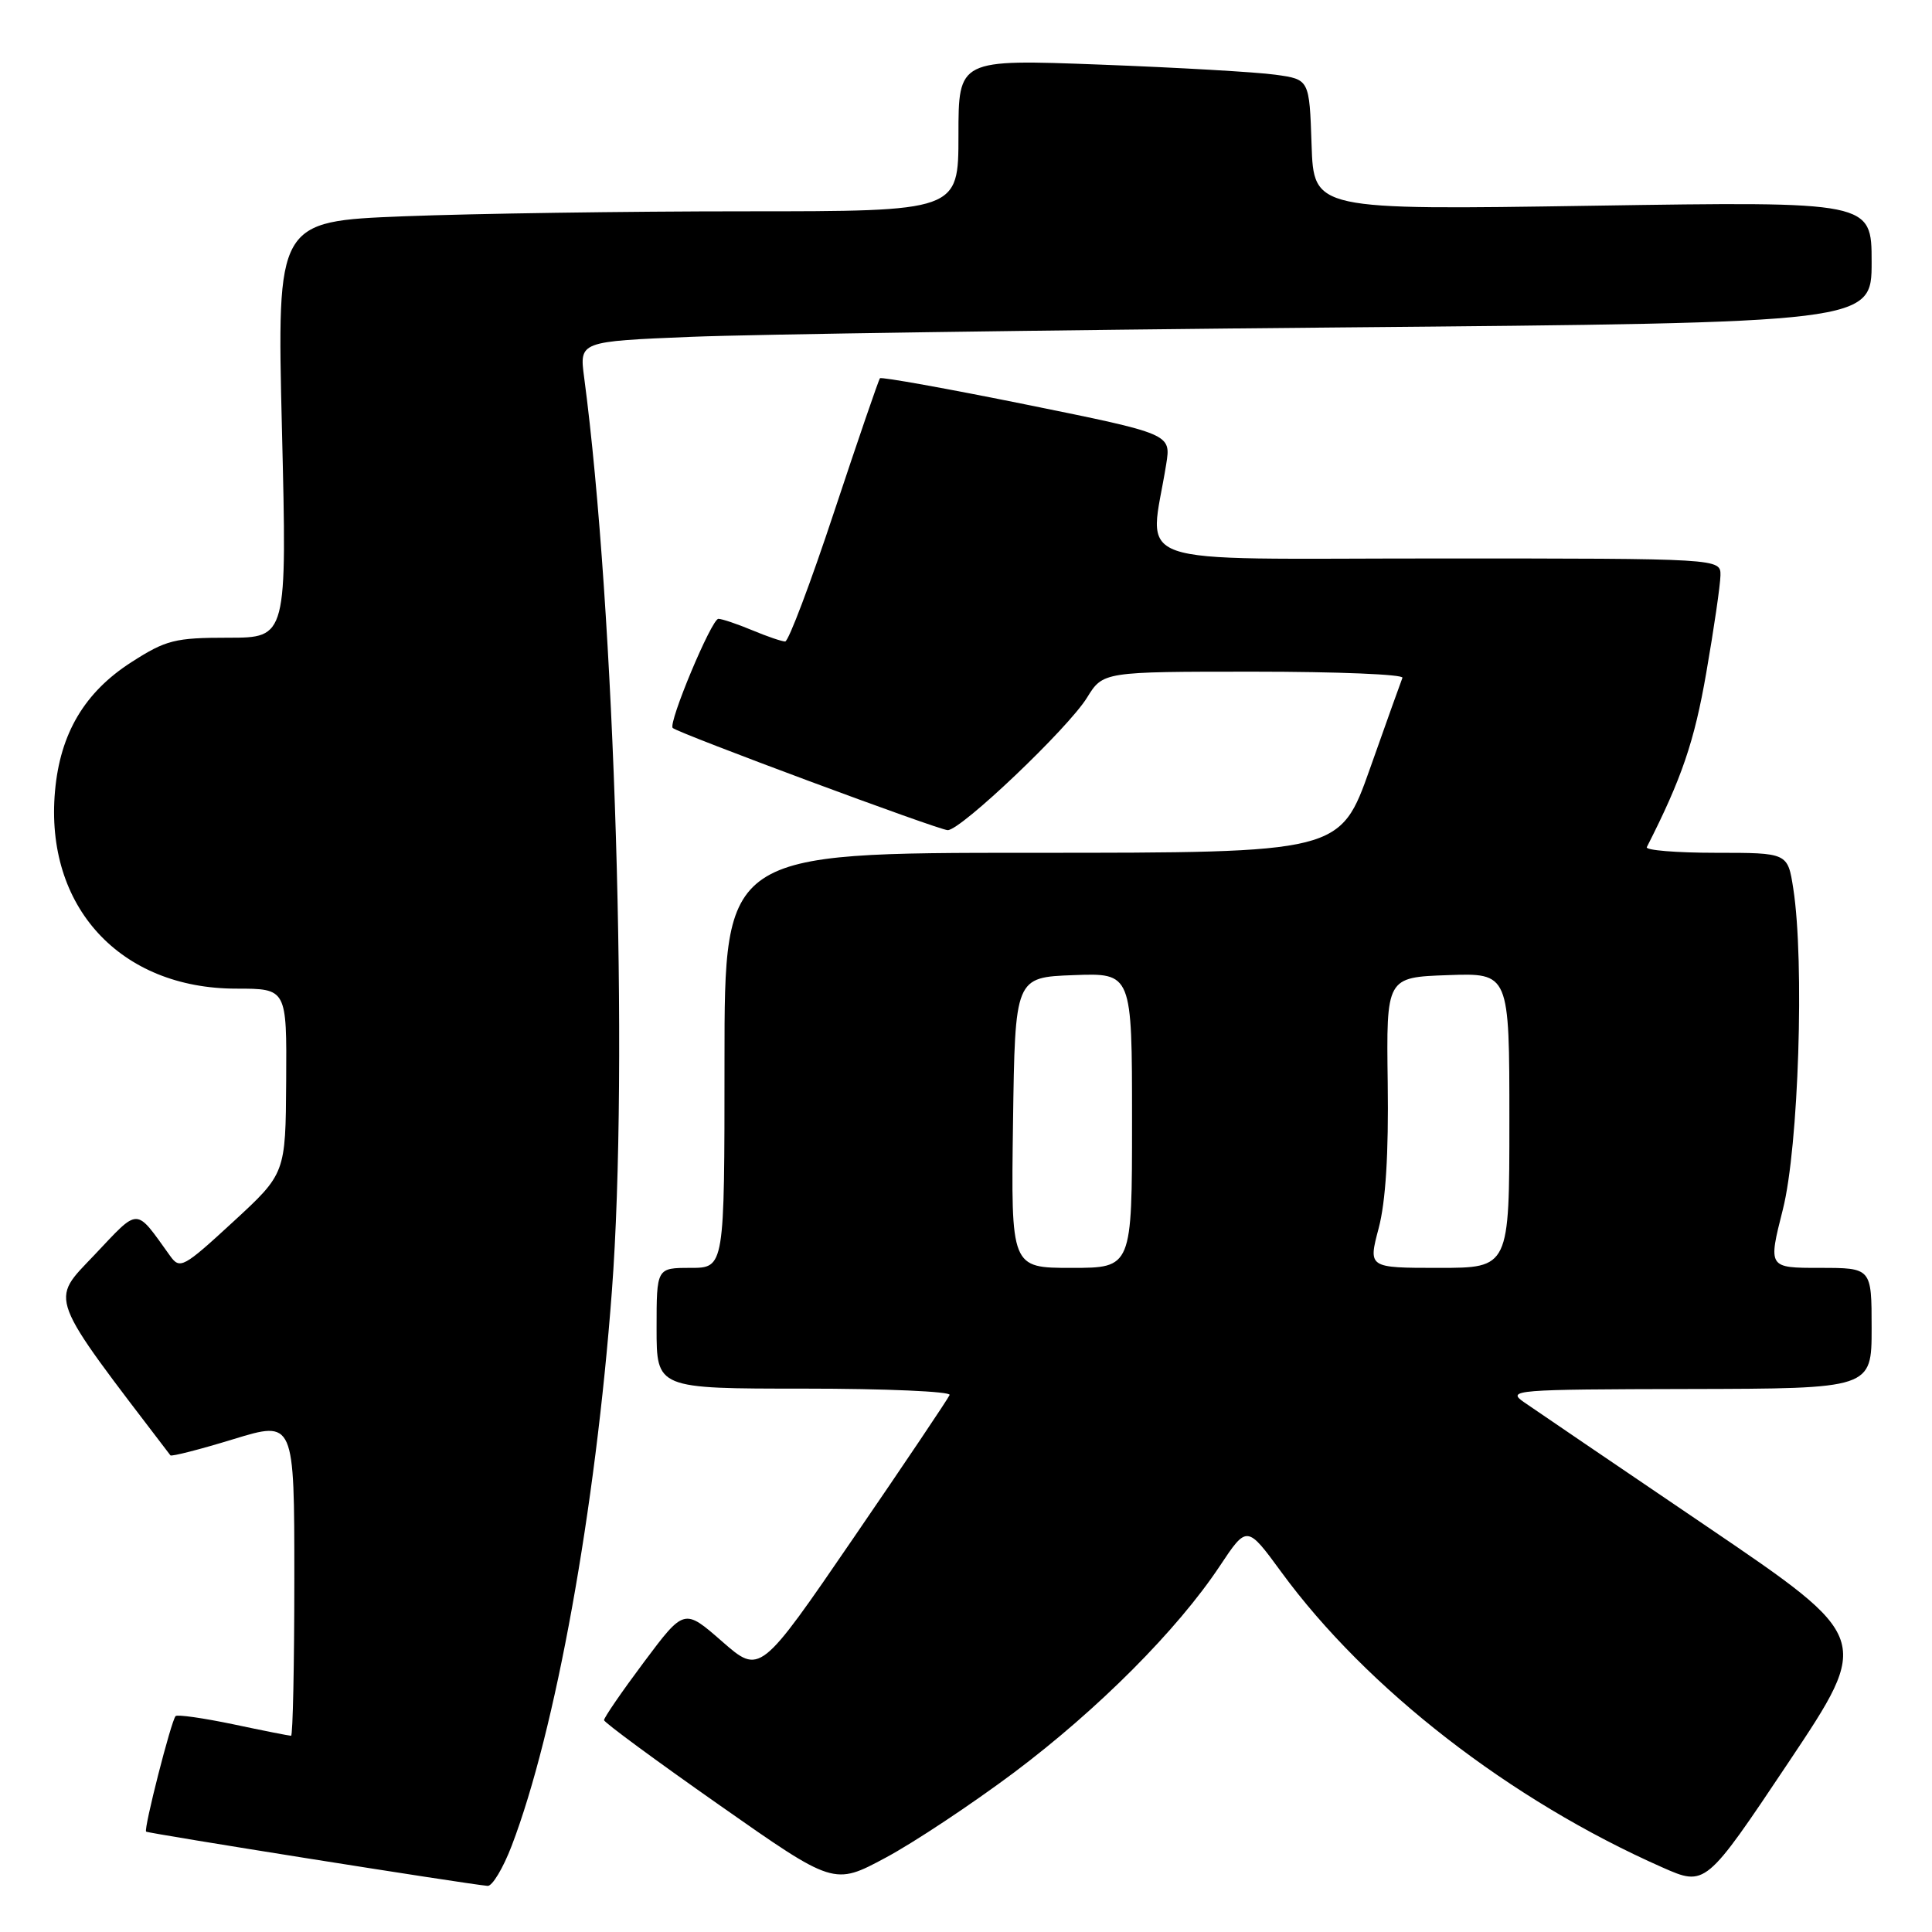 <?xml version="1.0" encoding="UTF-8" standalone="no"?>
<!DOCTYPE svg PUBLIC "-//W3C//DTD SVG 1.1//EN" "http://www.w3.org/Graphics/SVG/1.1/DTD/svg11.dtd" >
<svg xmlns="http://www.w3.org/2000/svg" xmlns:xlink="http://www.w3.org/1999/xlink" version="1.1" viewBox="0 0 256 256">
 <g >
 <path fill="currentColor"
d=" M 67.80 244.58 C 73.60 229.42 78.91 200.01 81.08 171.05 C 83.32 141.26 81.48 80.70 77.40 49.99 C 76.77 45.24 76.77 45.24 91.64 44.63 C 99.81 44.30 138.34 43.74 177.25 43.39 C 248.00 42.76 248.00 42.76 248.00 34.72 C 248.00 26.69 248.00 26.69 211.04 27.26 C 174.08 27.83 174.08 27.83 173.79 19.17 C 173.50 10.52 173.50 10.52 169.00 9.90 C 166.53 9.55 156.06 8.95 145.75 8.56 C 127.00 7.85 127.00 7.85 127.00 17.92 C 127.00 28.00 127.00 28.00 98.66 28.00 C 83.07 28.00 62.75 28.30 53.50 28.66 C 36.69 29.33 36.69 29.33 37.36 56.91 C 38.03 84.50 38.03 84.50 30.24 84.50 C 23.18 84.50 22.00 84.80 17.43 87.73 C 11.22 91.71 7.97 97.17 7.29 104.82 C 5.91 120.12 15.90 131.00 31.32 131.00 C 38.00 131.00 38.00 131.00 37.92 143.25 C 37.84 155.50 37.84 155.50 30.88 161.91 C 24.29 167.98 23.84 168.22 22.54 166.41 C 17.86 159.91 18.54 159.92 12.50 166.30 C 6.60 172.52 6.13 171.29 22.58 192.84 C 22.73 193.02 26.48 192.06 30.92 190.70 C 39.00 188.23 39.00 188.23 39.00 209.11 C 39.00 220.60 38.80 230.00 38.57 230.00 C 38.33 230.00 34.88 229.32 30.92 228.48 C 26.95 227.65 23.51 227.16 23.27 227.39 C 22.69 227.97 19.02 242.35 19.36 242.70 C 19.60 242.93 61.54 249.60 64.61 249.89 C 65.22 249.95 66.66 247.56 67.80 244.58 Z  M 134.36 234.87 C 145.50 226.51 156.01 215.97 161.62 207.52 C 165.23 202.09 165.23 202.09 169.77 208.29 C 181.11 223.79 200.13 238.54 220.25 247.43 C 225.99 249.97 225.99 249.97 236.99 233.52 C 247.98 217.07 247.98 217.07 226.19 202.28 C 214.20 194.15 203.29 186.74 201.94 185.80 C 199.61 184.18 200.64 184.10 223.75 184.05 C 248.00 184.00 248.00 184.00 248.00 176.00 C 248.00 168.00 248.00 168.00 241.14 168.00 C 234.28 168.00 234.28 168.00 236.24 160.25 C 238.33 151.99 239.12 127.42 237.62 117.75 C 236.88 113.00 236.88 113.00 227.36 113.00 C 222.12 113.00 218.00 112.66 218.21 112.25 C 222.84 103.16 224.52 98.22 226.09 89.14 C 227.11 83.29 227.95 77.49 227.97 76.25 C 228.00 74.00 228.00 74.00 190.36 74.00 C 148.37 74.00 152.32 75.38 154.53 61.50 C 155.17 57.50 155.17 57.50 136.04 53.62 C 125.53 51.49 116.78 49.92 116.60 50.12 C 116.42 50.33 113.70 58.26 110.55 67.75 C 107.41 77.24 104.48 85.00 104.04 85.00 C 103.60 85.00 101.63 84.33 99.65 83.50 C 97.68 82.68 95.67 82.00 95.19 82.00 C 94.29 82.00 88.50 95.84 89.14 96.46 C 89.88 97.16 124.42 110.00 125.58 110.00 C 127.34 110.00 141.52 96.51 144.03 92.45 C 146.16 89.00 146.16 89.00 166.16 89.00 C 177.17 89.00 186.02 89.36 185.83 89.81 C 185.65 90.25 183.72 95.65 181.54 101.81 C 177.58 113.00 177.58 113.00 136.79 113.00 C 96.00 113.00 96.00 113.00 96.00 140.50 C 96.00 168.00 96.00 168.00 91.50 168.00 C 87.00 168.00 87.00 168.00 87.00 176.00 C 87.00 184.00 87.00 184.00 106.58 184.00 C 117.35 184.00 126.02 184.38 125.83 184.84 C 125.65 185.30 119.92 193.83 113.10 203.78 C 100.70 221.89 100.70 221.89 95.68 217.50 C 90.66 213.11 90.66 213.11 85.33 220.23 C 82.40 224.15 80.02 227.61 80.04 227.93 C 80.06 228.24 86.93 233.30 95.29 239.16 C 110.50 249.83 110.50 249.83 117.34 246.16 C 121.10 244.15 128.76 239.06 134.36 234.87 Z  M 134.23 148.75 C 134.50 129.50 134.50 129.50 142.25 129.21 C 150.00 128.92 150.00 128.92 150.00 148.46 C 150.00 168.00 150.00 168.00 141.98 168.00 C 133.96 168.00 133.96 168.00 134.23 148.75 Z  M 182.68 162.75 C 183.61 159.24 184.01 152.85 183.88 143.50 C 183.69 129.50 183.69 129.50 191.84 129.21 C 200.00 128.92 200.00 128.92 200.00 148.46 C 200.00 168.00 200.00 168.00 190.65 168.00 C 181.29 168.00 181.29 168.00 182.68 162.75 Z "/>
</g>
</svg>